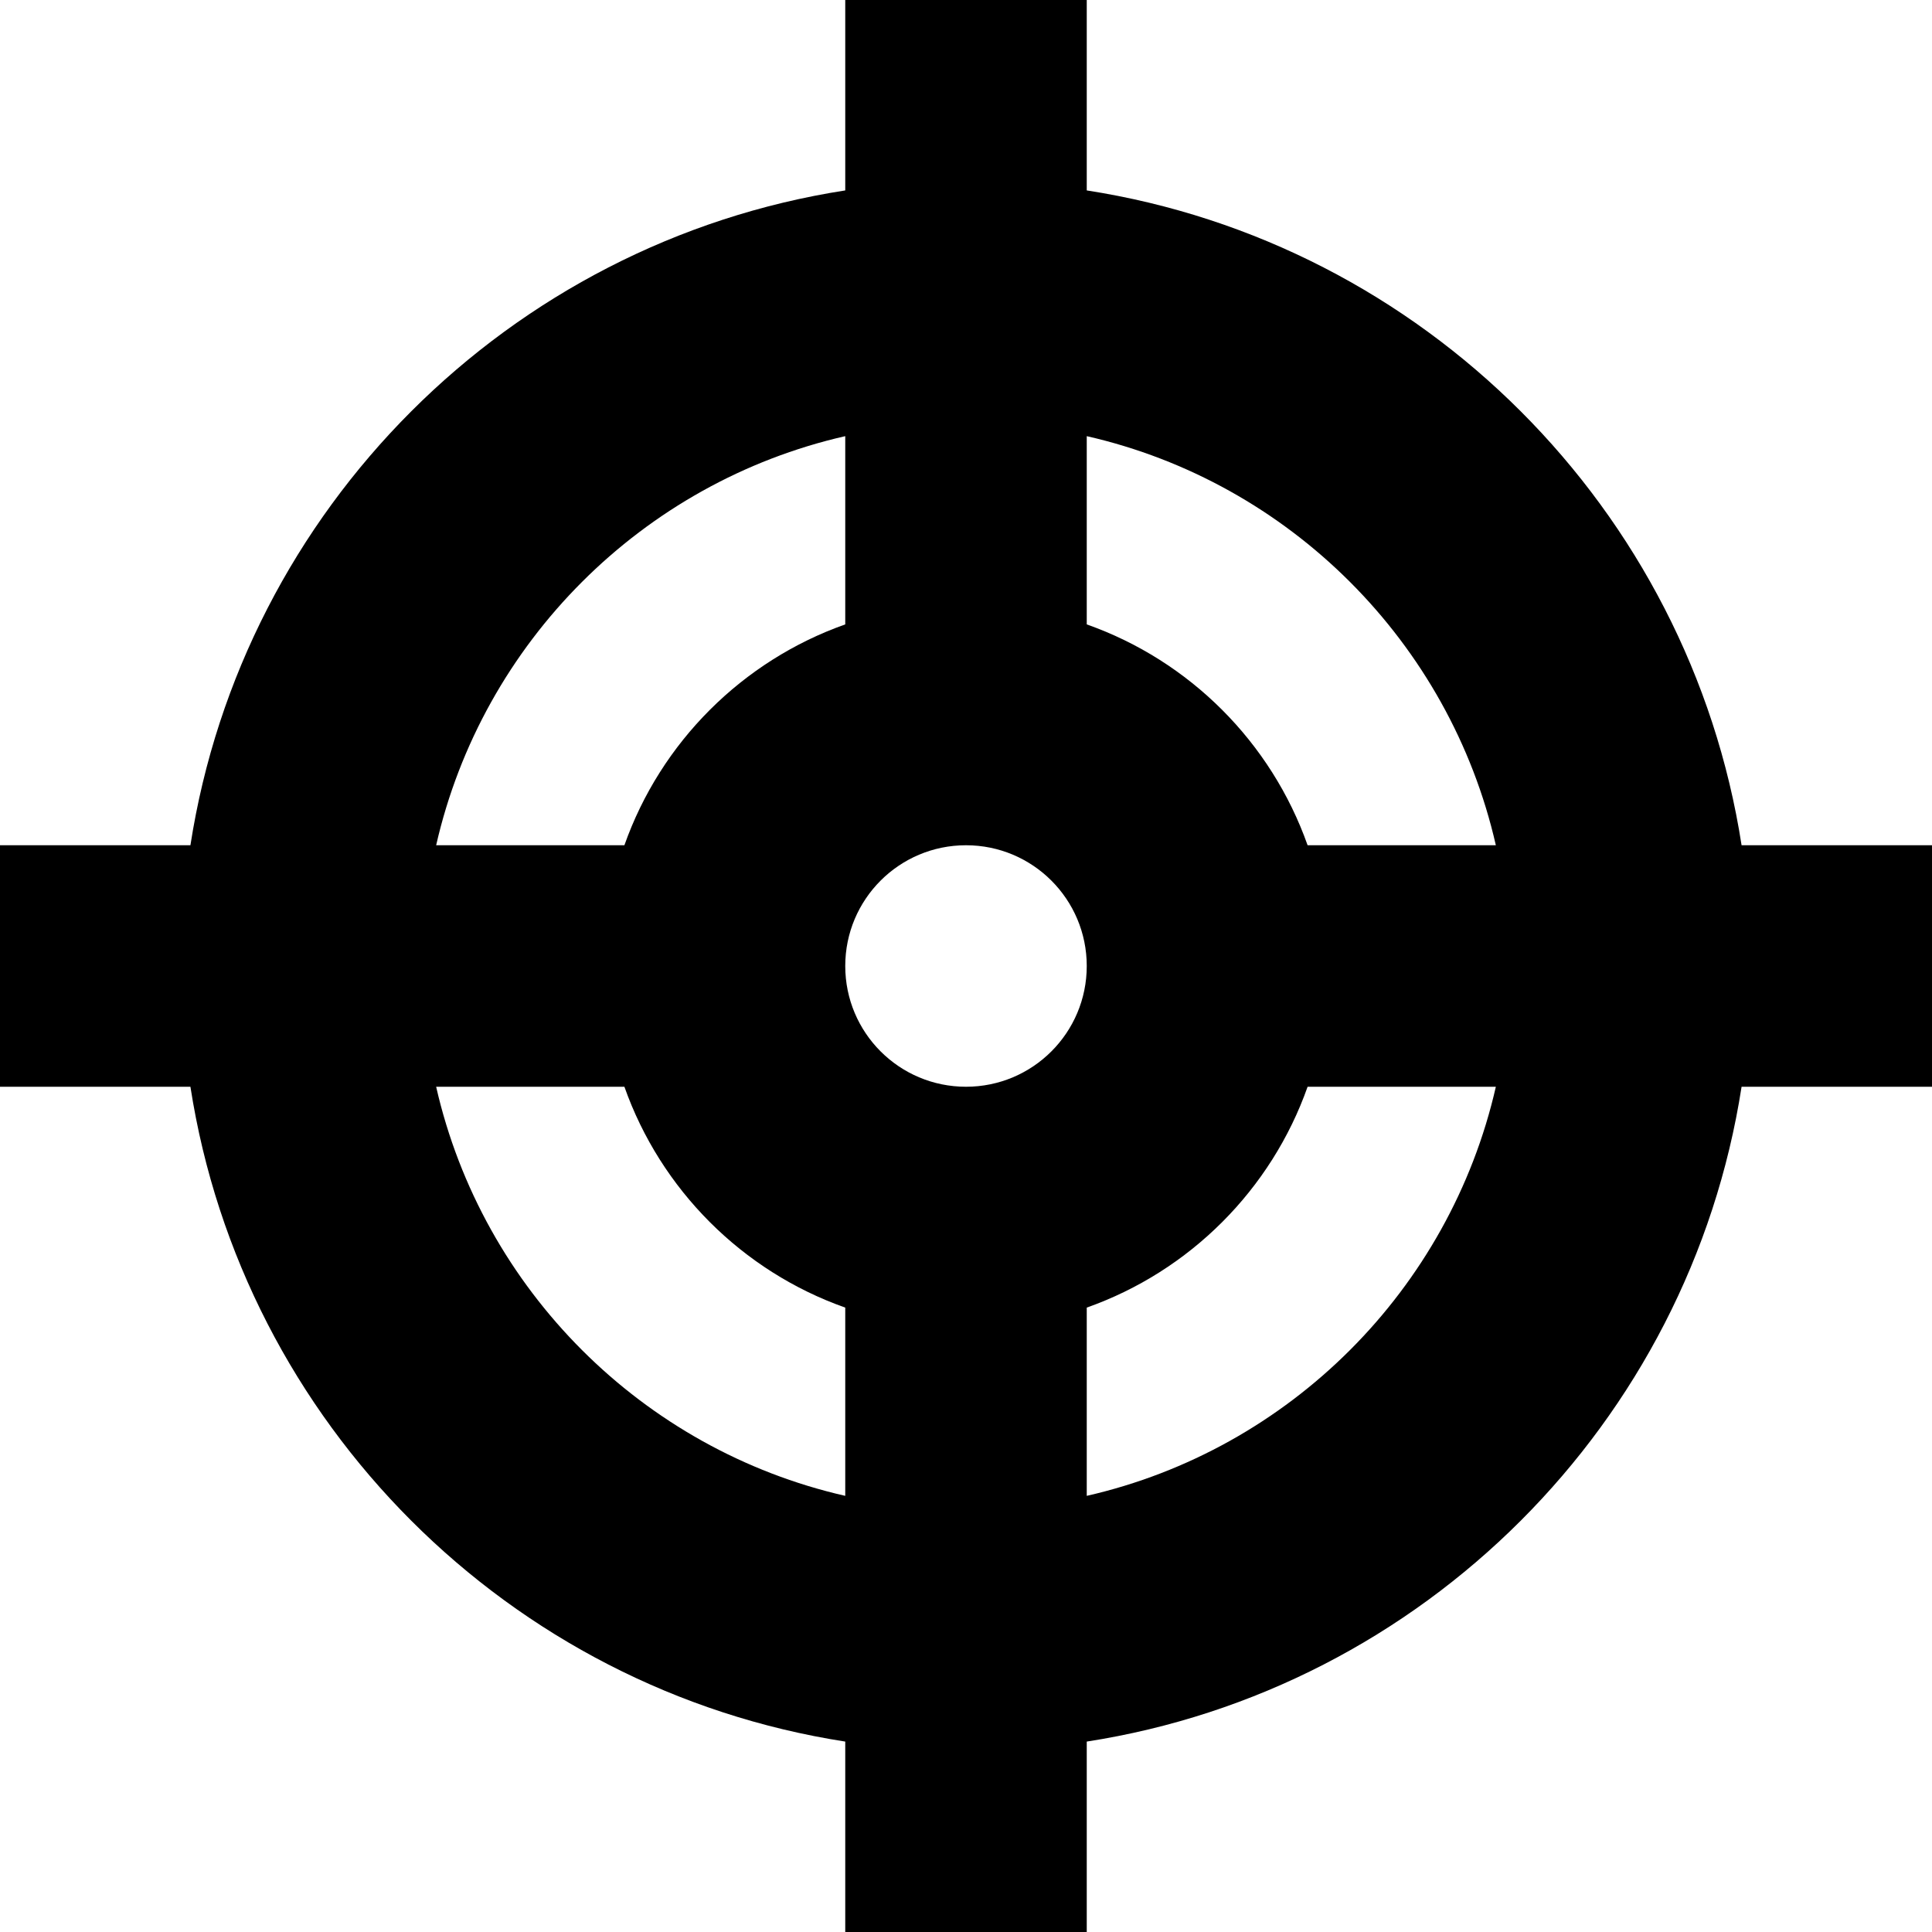 <?xml version="1.0" standalone="no"?><!DOCTYPE svg PUBLIC "-//W3C//DTD SVG 1.1//EN" "http://www.w3.org/Graphics/SVG/1.1/DTD/svg11.dtd"><svg t="1523846491023" class="icon" style="" viewBox="0 0 1024 1024" version="1.1" xmlns="http://www.w3.org/2000/svg" p-id="3213" xmlns:xlink="http://www.w3.org/1999/xlink" width="200" height="200"><defs><style type="text/css"></style></defs><path d="M1024 448l-100.928 0C895.424 269.76 754.24 128.576 576 100.928L576 0l-128 0 0 100.928C269.76 128.576 128.576 269.76 100.928 448L0 448l0 128 100.928 0C128.576 754.24 269.76 895.424 448 923.072L448 1024l128 0 0-100.928C754.24 895.424 895.424 754.24 923.072 576L1024 576 1024 448zM792.832 448 693.056 448c-19.296-54.56-62.496-97.792-117.056-117.056l0-99.776C683.52 255.68 768.32 340.48 792.832 448zM512 576c-35.36 0-64-28.64-64-64 0-35.36 28.64-64 64-64 35.36 0 64 28.64 64 64C576 547.36 547.36 576 512 576zM448 231.168l0 99.776c-54.56 19.296-97.792 62.496-117.056 117.056l-99.776 0C255.68 340.48 340.48 255.68 448 231.168zM231.168 576l99.776 0c19.296 54.56 62.496 97.792 117.056 117.056l0 99.776C340.48 768.32 255.68 683.52 231.168 576zM576 792.832 576 693.056c54.56-19.296 97.792-62.496 117.056-117.056l99.776 0C768.32 683.52 683.52 768.32 576 792.832z" p-id="3214"></path></svg>